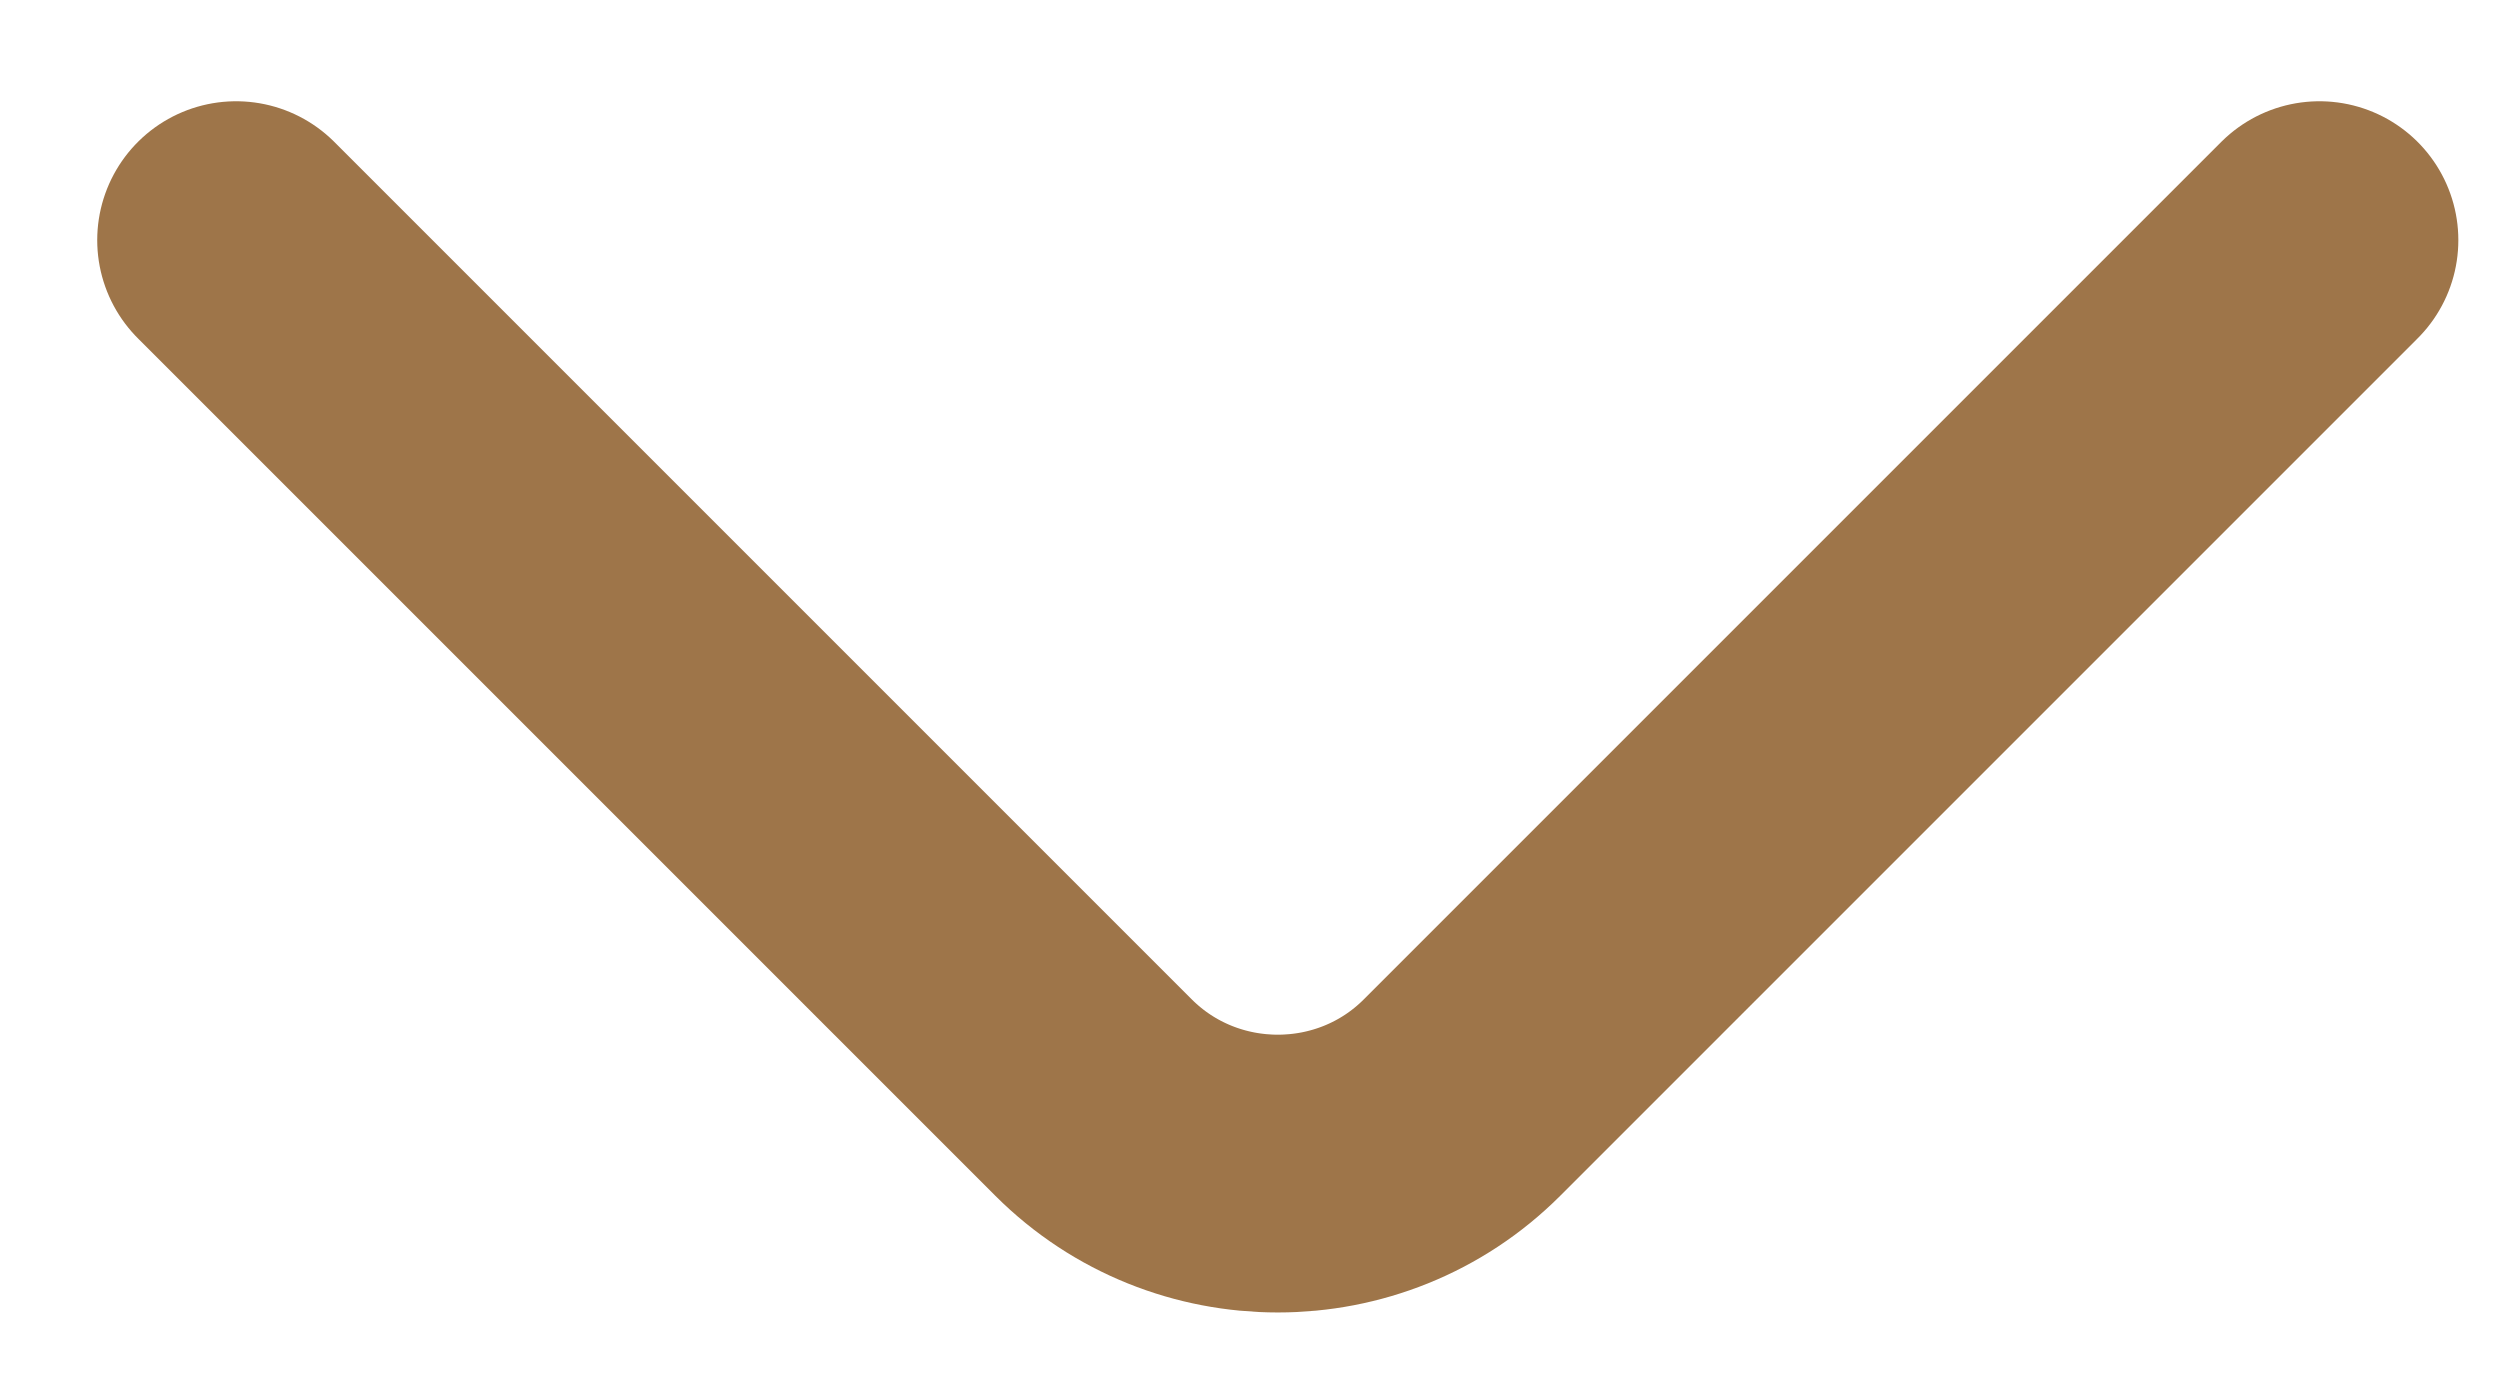 <svg width="18" height="10" viewBox="0 0 18 10" fill="none" xmlns="http://www.w3.org/2000/svg">
    <path
        d="M16.7 1.729L10.526 7.903C9.797 8.632 8.604 8.632 7.874 7.903L1.7 1.729"
        stroke="#9E7549" stroke-width="2" stroke-miterlimit="10" stroke-linecap="round"
        stroke-linejoin="round" />
</svg>
